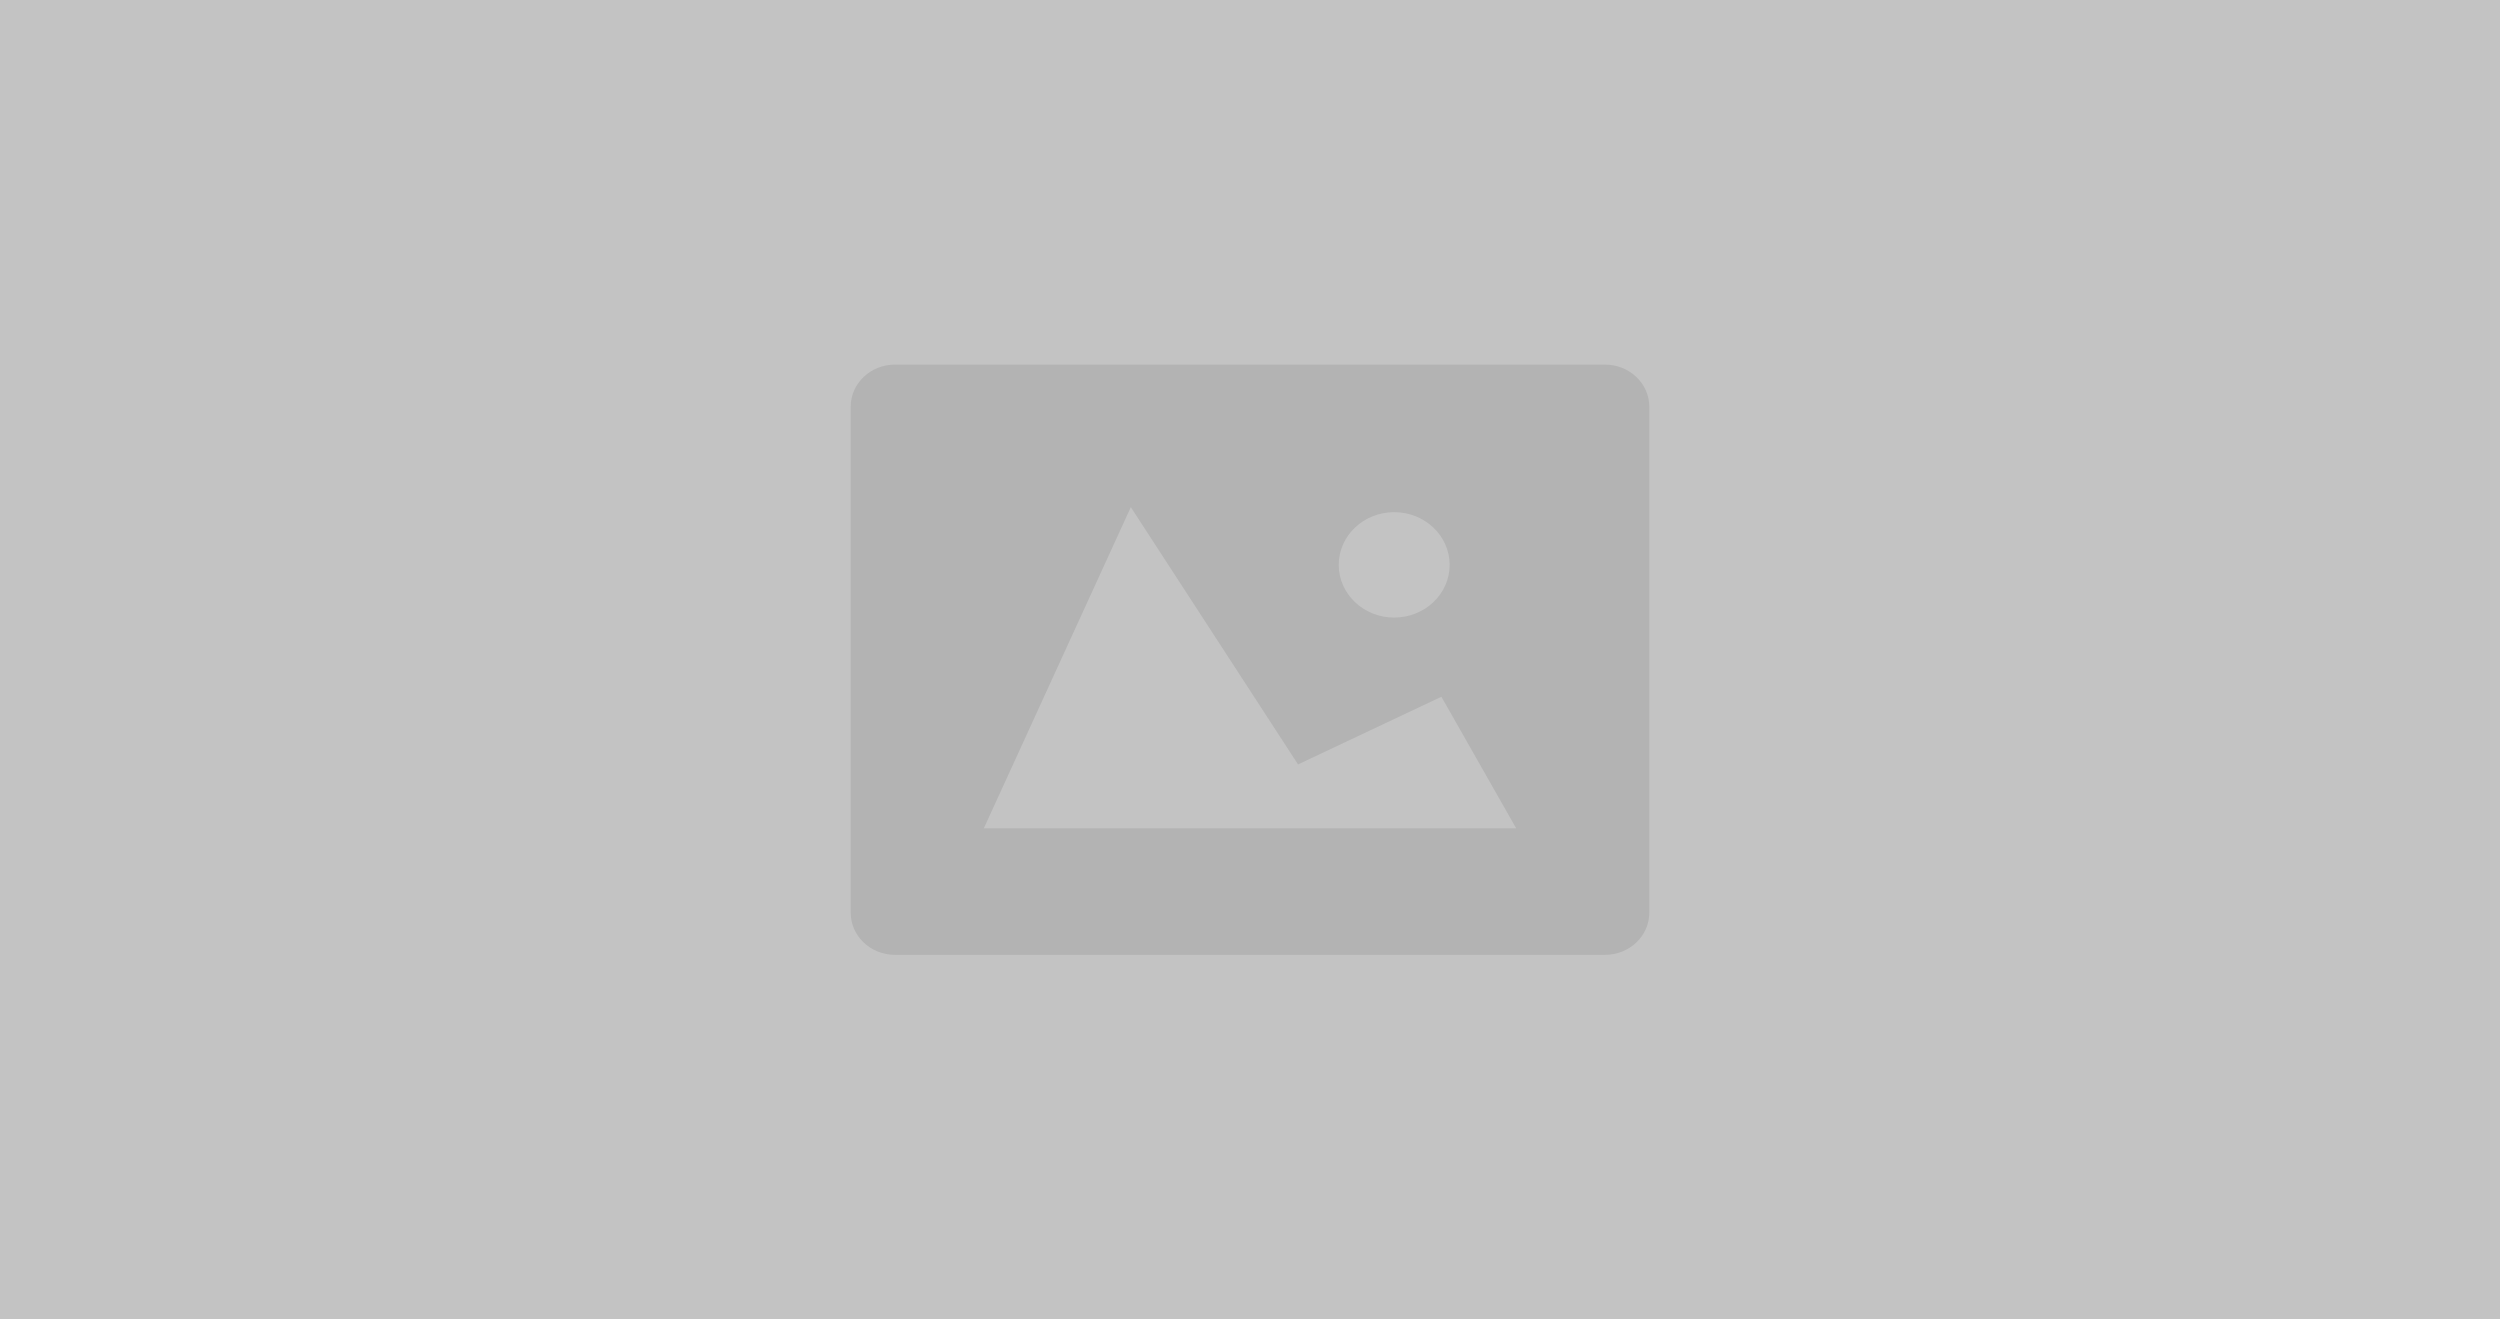 <svg xmlns="http://www.w3.org/2000/svg" width="720" height="380"><path fill="#c3c3c3" d="M0 0h720v380H0z"/><path d="M462.222 105H257.778c-7.066 0-12.778 5.428-12.778 12.143v145.714c0 6.703 5.712 12.143 12.778 12.143h204.444c7.066 0 12.778-5.44 12.778-12.143V117.143c0-6.703-5.712-12.143-12.778-12.143zm-60.695 42.502c8.817 0 15.972 6.8 15.972 15.18s-7.155 15.18-15.972 15.18-15.972-6.8-15.972-15.18 7.155-15.18 15.972-15.18zm-118.196 91.074l42.346-92.517 48.16 74.095 41.285-19.49 21.543 37.9H283.333z" fill="#b3b3b3"/></svg>